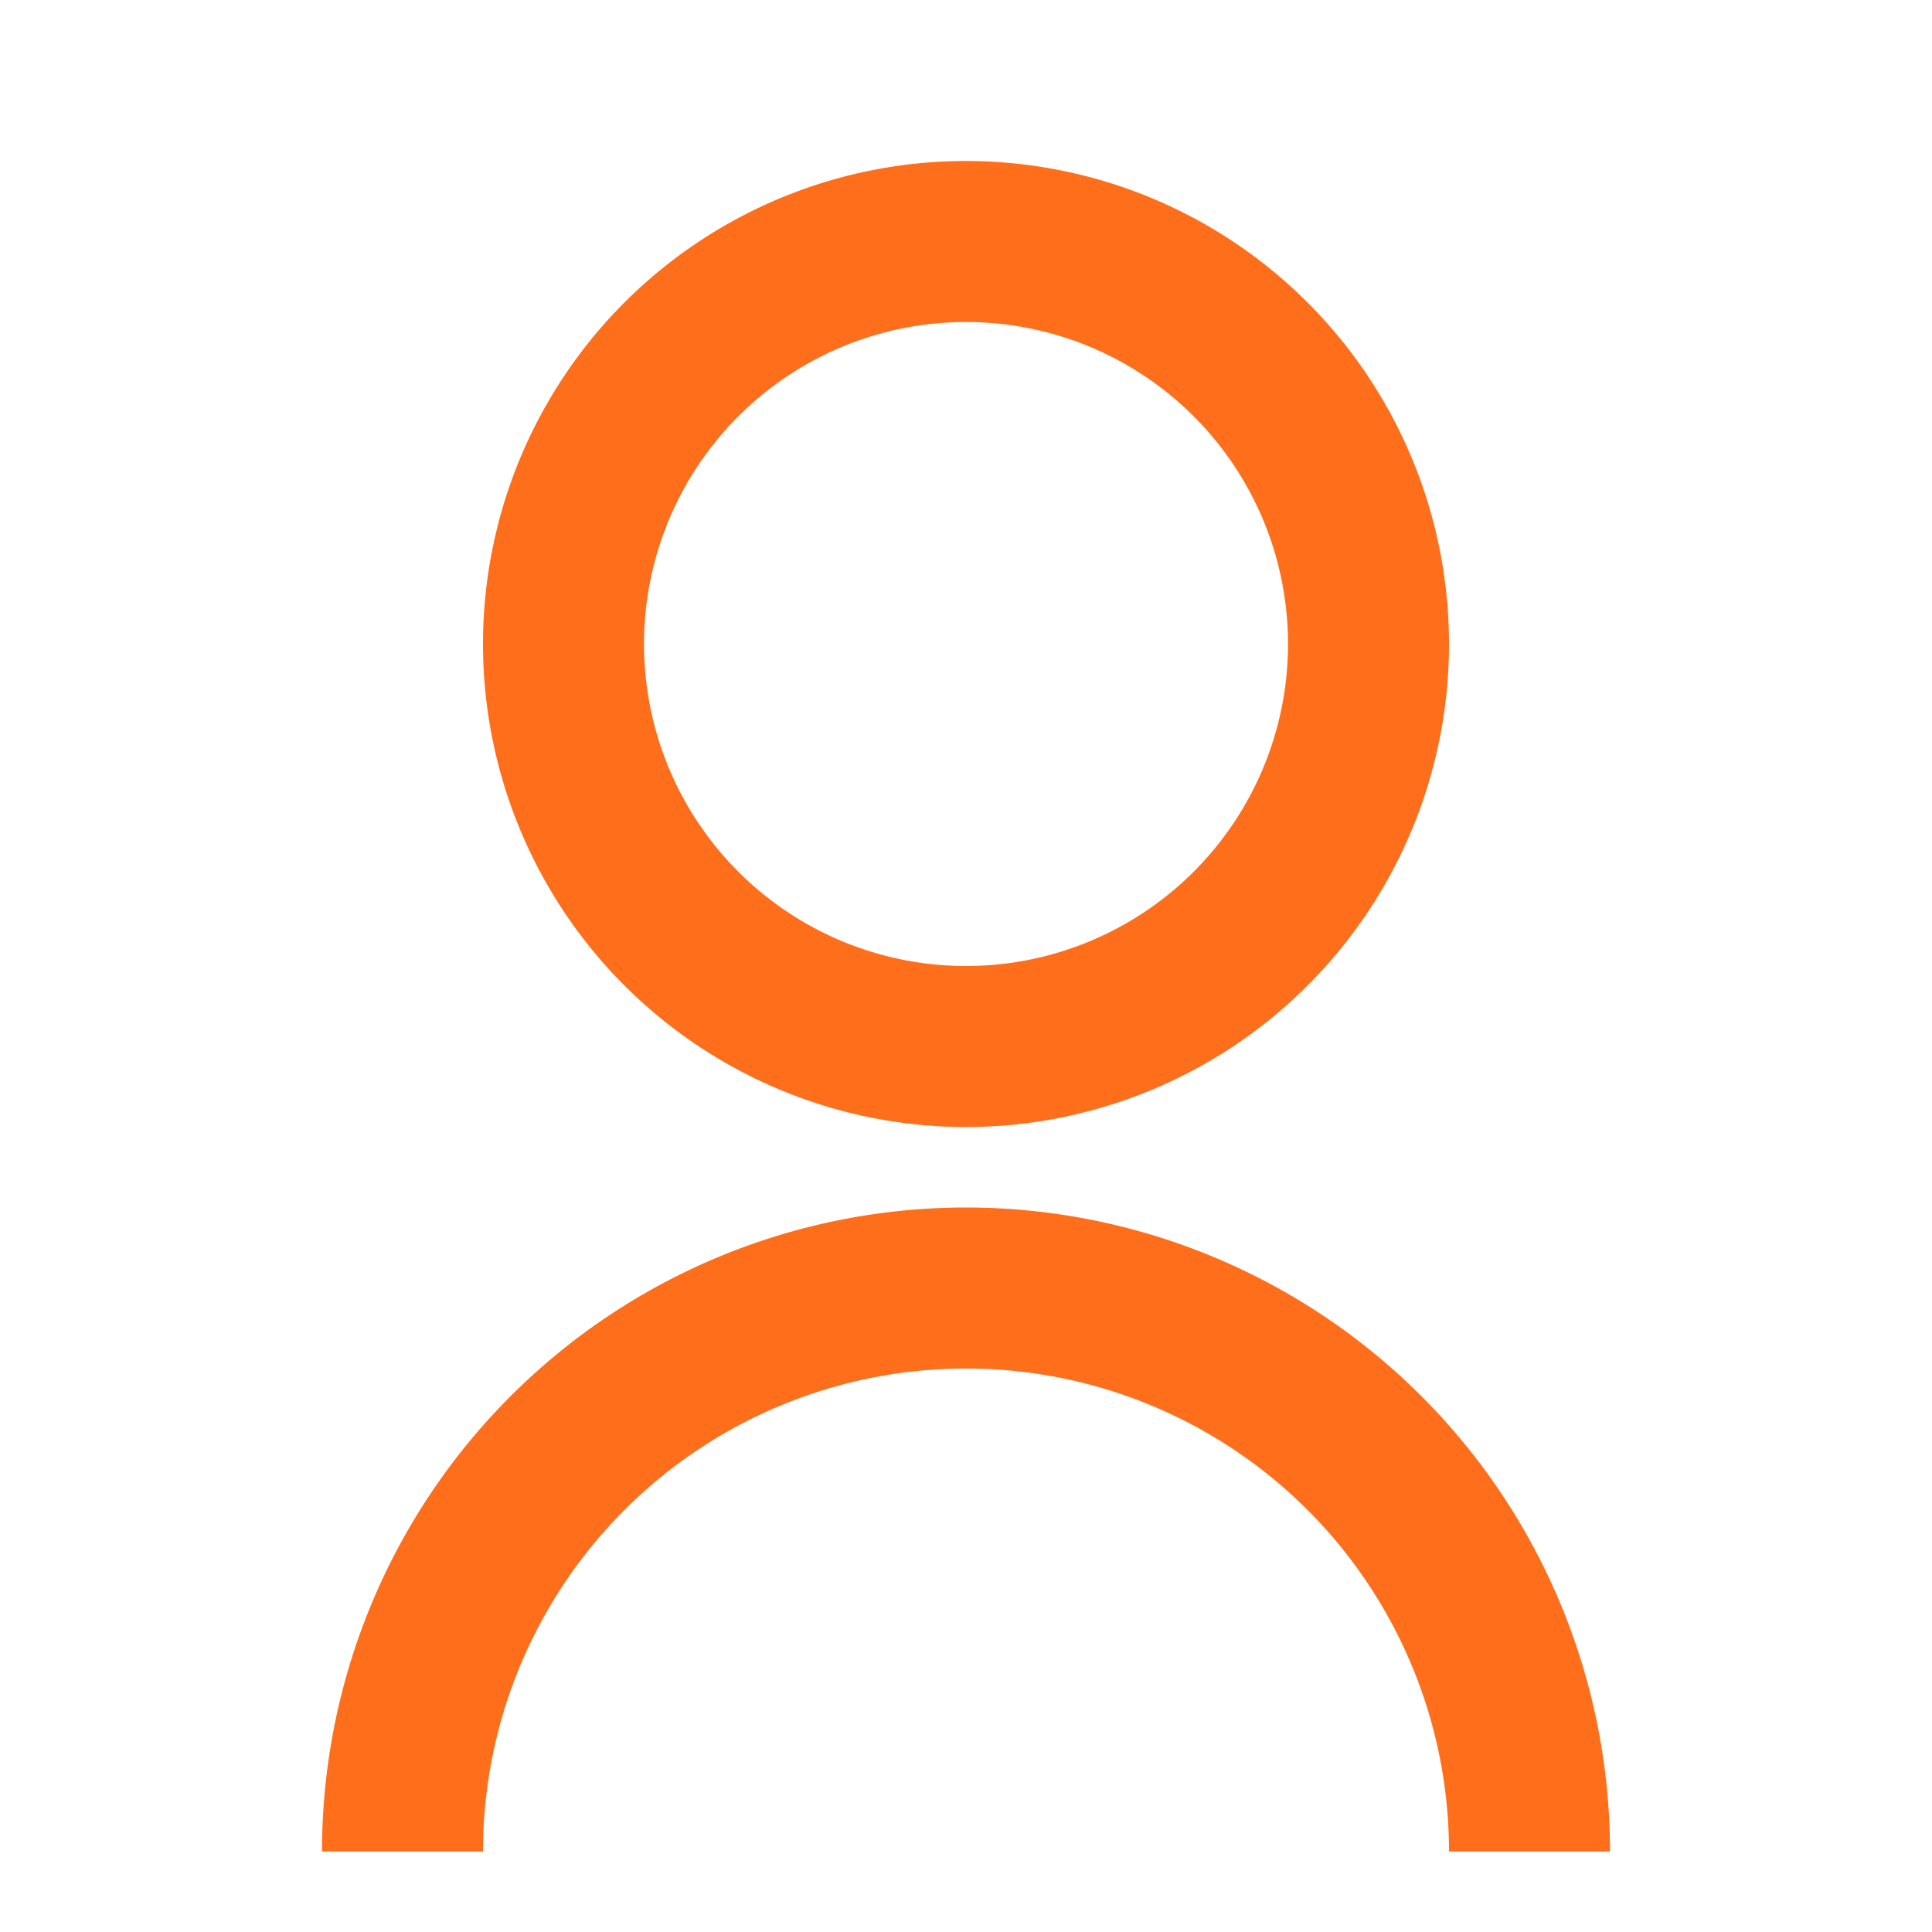 <svg data-name="group-line (1)" xmlns="http://www.w3.org/2000/svg" width="18" height="18" viewBox="0 0 18 18">
    <path data-name="패스 18902" d="M0 0h18v18H0z" style="fill:none"/>
    <path data-name="패스 18903" d="M2 16.75a6 6 0 0 1 12 0h-1.5a4.5 4.5 0 0 0-9 0zM8 10a4.5 4.5 0 1 1 4.5-4.5A4.5 4.5 0 0 1 8 10zm0-1.5a3 3 0 1 0-3-3 3 3 0 0 0 3 3z" transform="translate(1 .5)" style="fill:#ff6e1a"/>
</svg>
